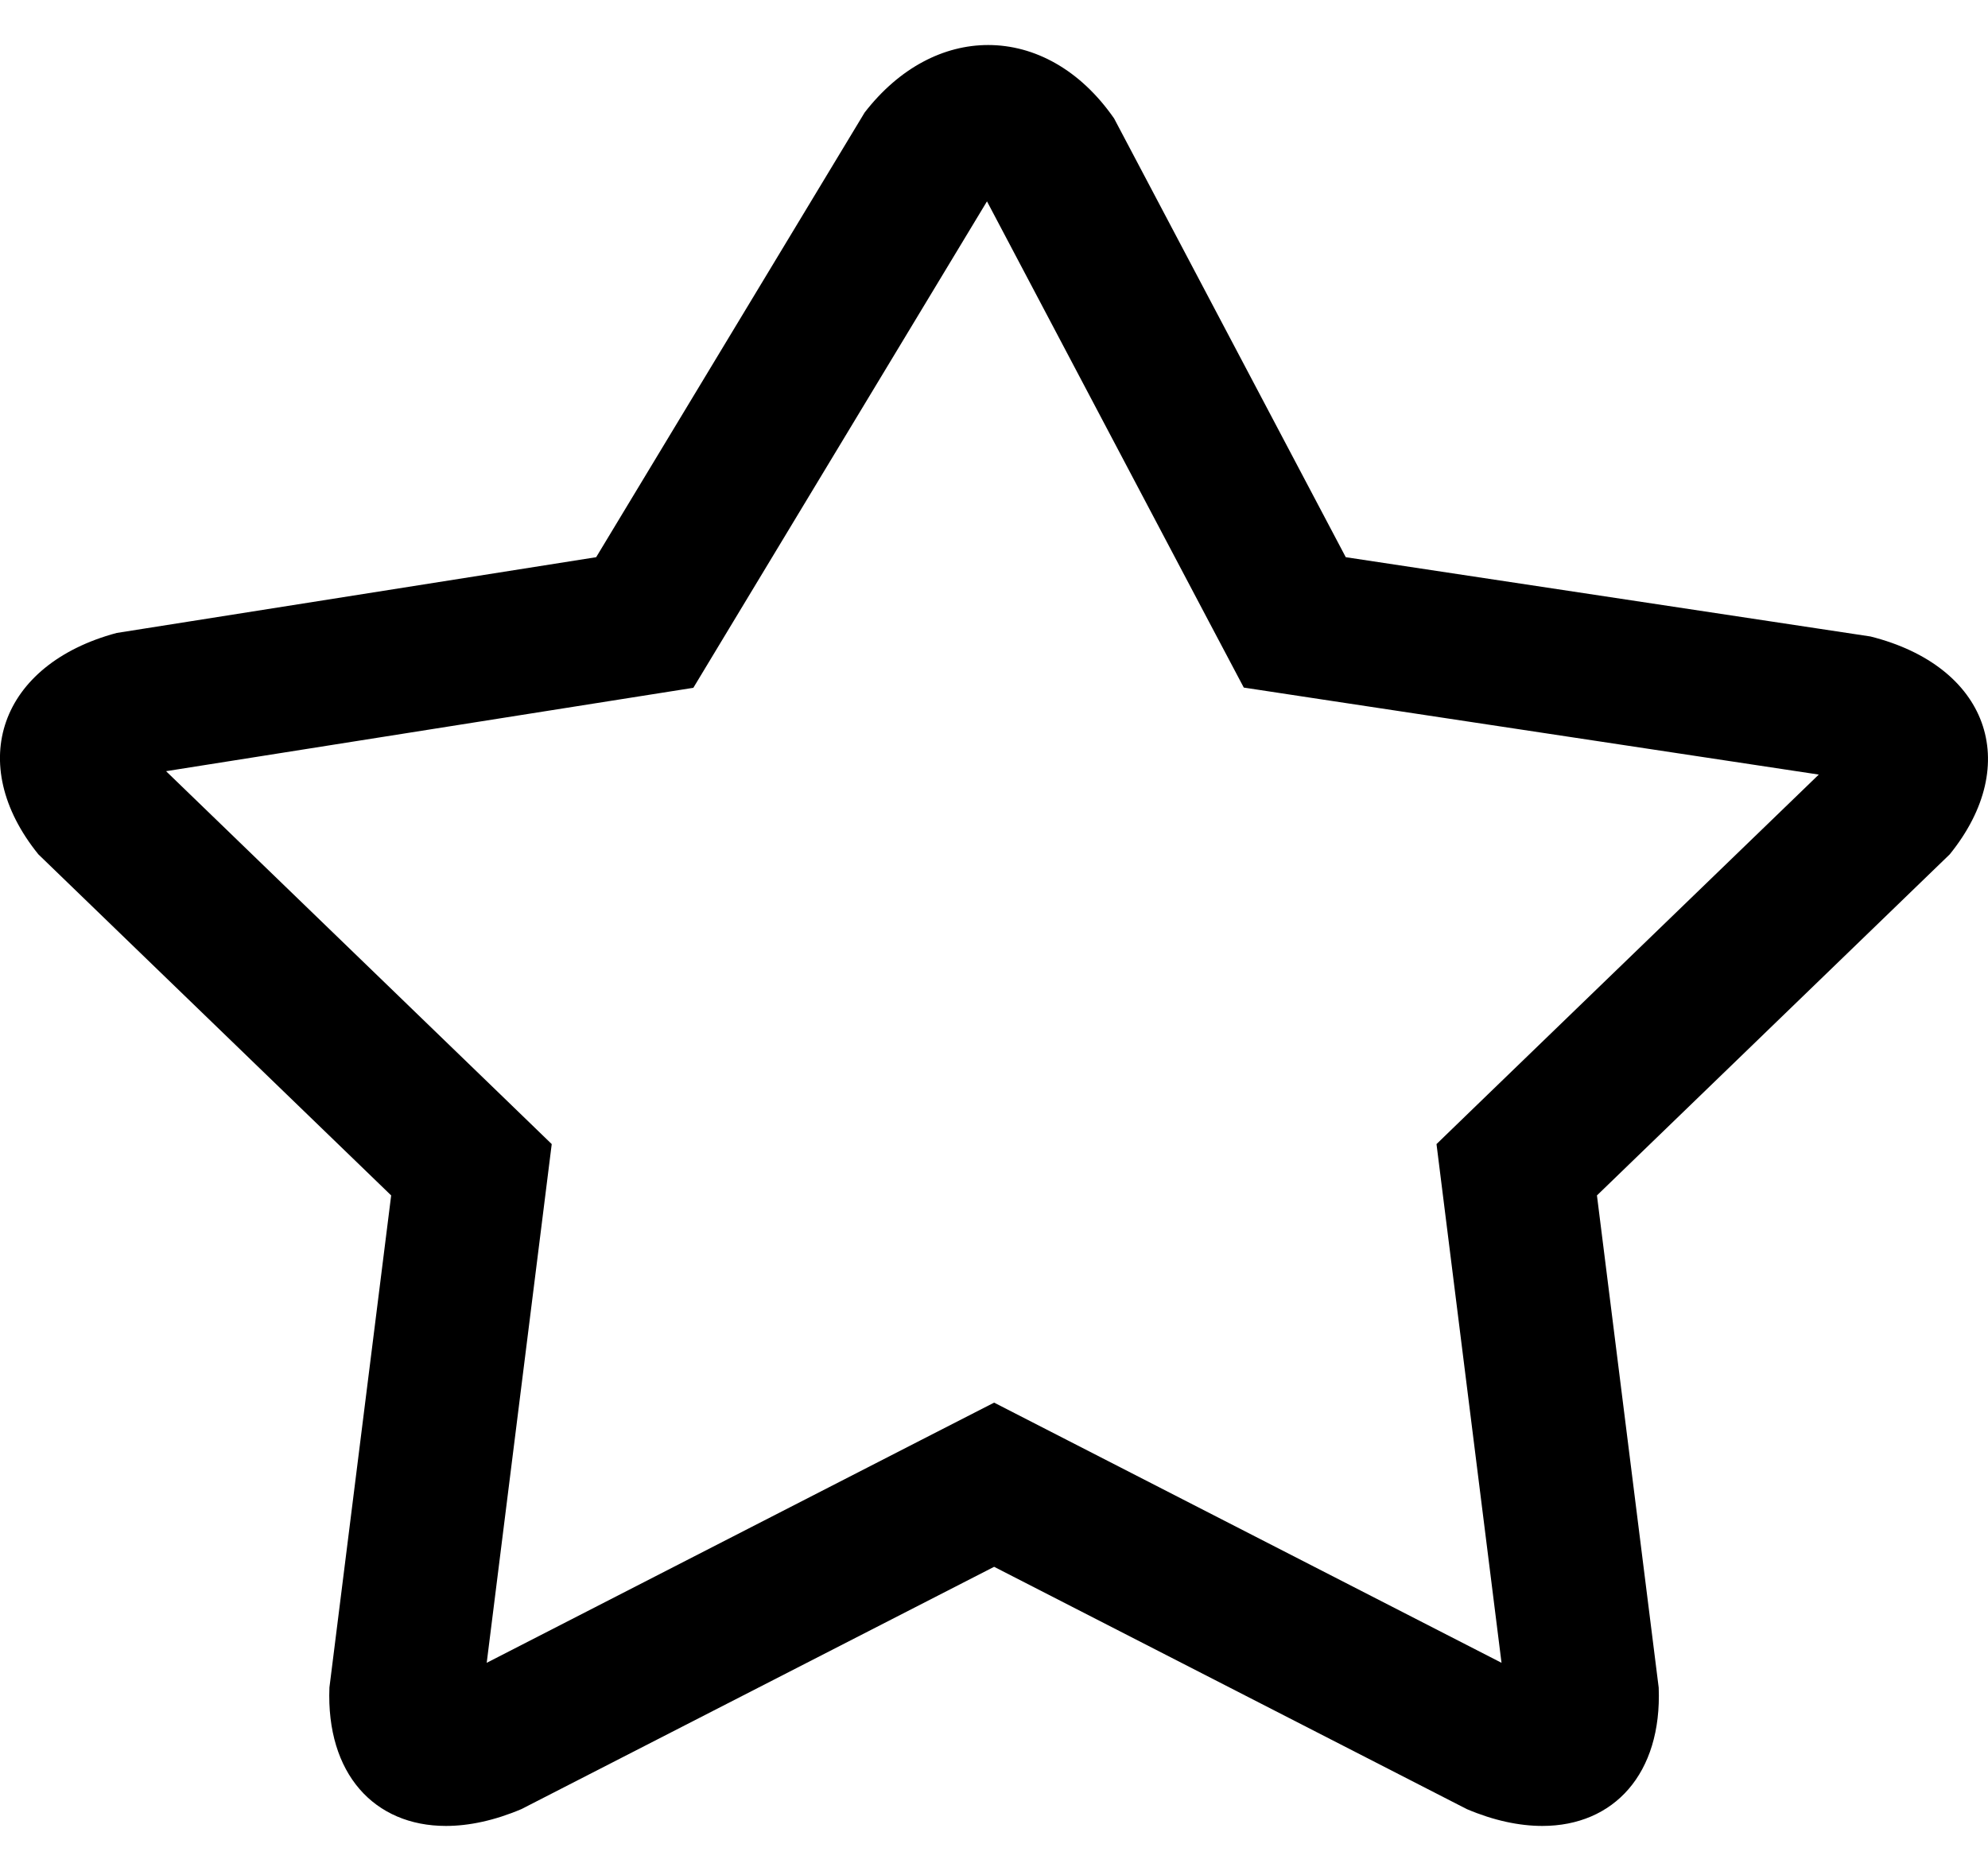 <svg width="17" height="16" viewBox="0 0 17 16" fill="none" xmlns="http://www.w3.org/2000/svg">
<g clip-path="url(#clip0_3_42)">
<path d="M3.813 15.615C4.01 15.615 4.228 15.569 4.459 15.471L8.501 13.399L12.543 15.471C12.773 15.569 12.992 15.615 13.189 15.615C13.8 15.615 14.213 15.169 14.184 14.432L13.656 10.223L16.673 7.306C17.301 6.529 16.997 5.695 15.995 5.443L11.508 4.765L9.527 1.013C9.237 0.595 8.846 0.385 8.45 0.385C8.073 0.385 7.693 0.576 7.394 0.962L5.098 4.765L0.997 5.413C0 5.681 -0.3 6.529 0.328 7.306L3.345 10.223L2.817 14.431C2.788 15.169 3.201 15.615 3.813 15.615ZM1.42 6.595L5.315 5.979L5.929 5.882L6.236 5.373L8.44 1.722L10.336 5.313L10.636 5.88L11.301 5.981L15.553 6.624L12.719 9.363L12.284 9.784L12.357 10.367L12.84 14.22L9.127 12.316L8.501 11.995L7.874 12.316L4.162 14.22L4.645 10.367L4.718 9.784L4.283 9.363L1.42 6.595Z" fill="black"/>
</g>
<defs>
<clipPath id="clip0_3_42">
<rect width="17" height="16" fill="white"/>
</clipPath>
</defs>
</svg>
